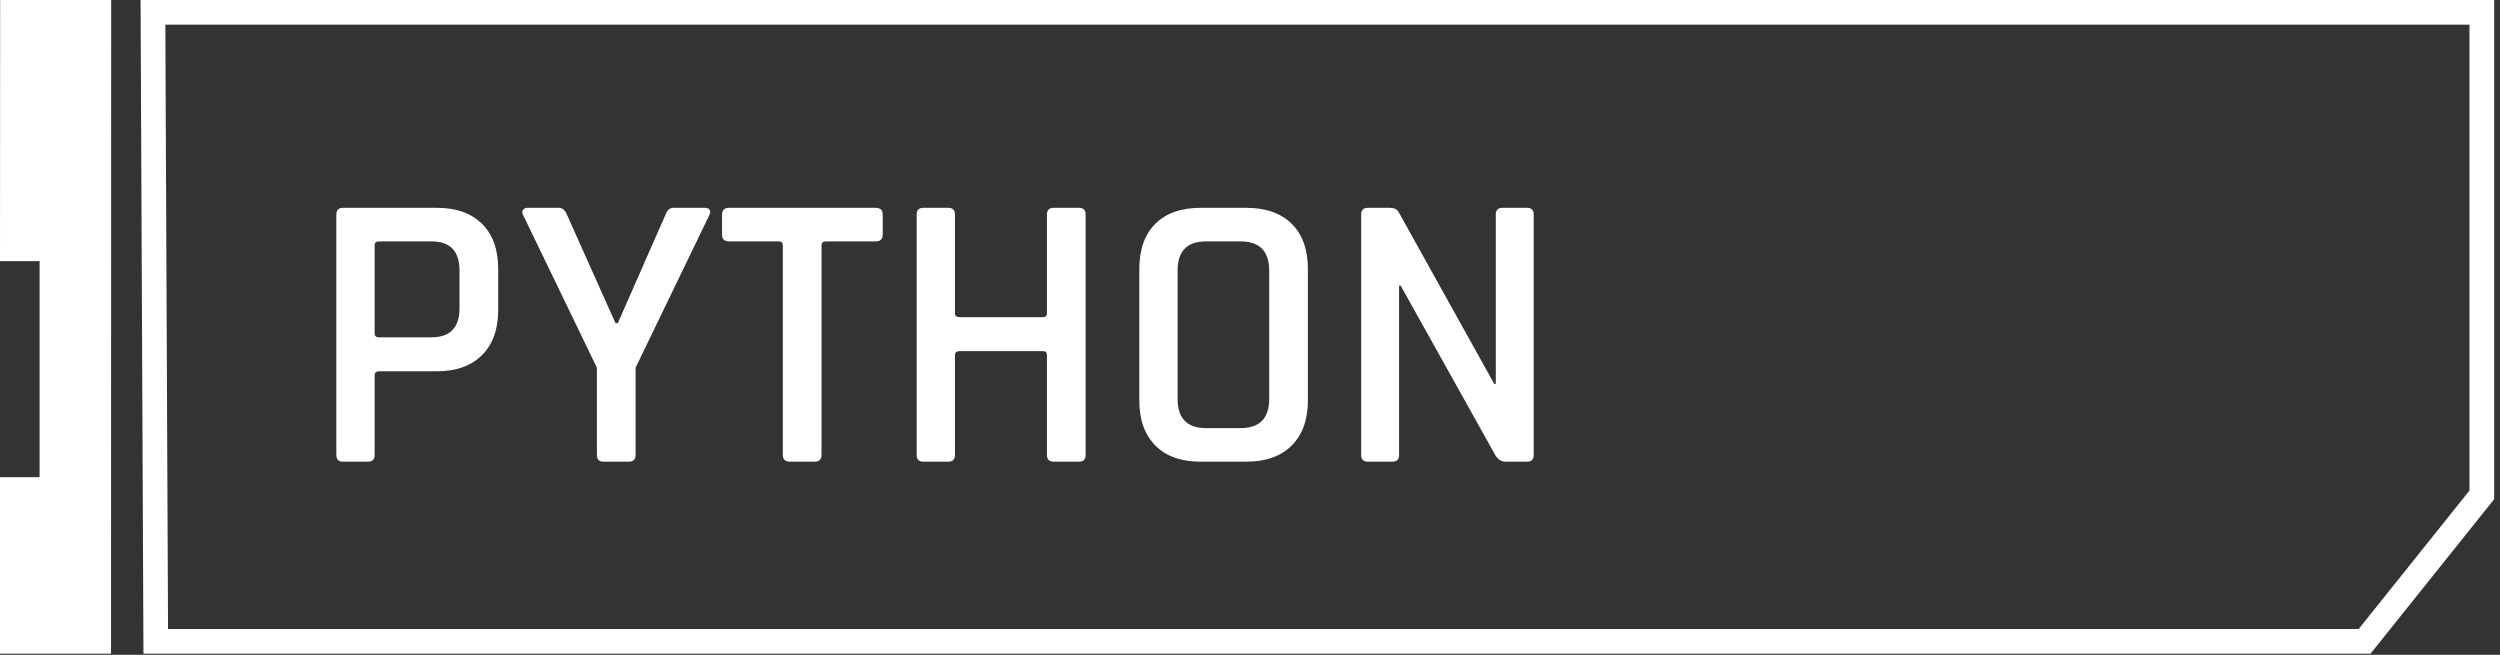 <?xml version="1.0" encoding="UTF-8" standalone="no"?>
<!DOCTYPE svg PUBLIC "-//W3C//DTD SVG 1.1//EN" "http://www.w3.org/Graphics/SVG/1.1/DTD/svg11.dtd">
<!-- Created with Vectornator (http://vectornator.io/) -->
<svg height="100%" stroke-miterlimit="10" style="fill-rule:nonzero;clip-rule:evenodd;stroke-linecap:round;stroke-linejoin:round;" version="1.1" viewBox="0 0 1621.17 424.628" width="100%" xml:space="preserve" xmlns="http://www.w3.org/2000/svg" xmlns:vectornator="http://vectornator.io" xmlns:xlink="http://www.w3.org/1999/xlink">
<rect x="0" y="0" width="1621.17" height="424.628" fill="#333333" stroke="none"/>
<defs/>
<clipPath id="ArtboardFrame">
<rect height="424.628" width="1621.17" x="0" y="0"/>
</clipPath>
<g clip-path="url(#ArtboardFrame)" id="Layer_2_copy_13" vectornator:layerName="Layer_2_copy_13">
<path d="M-0 423.88L-0 309.455L25.67 309.455L25.67 169.325L-0 169.325L0.1 5.79323e-05L72.1 5.79323e-05L72 423.88L-0 423.88Z" fill="#ffffff" fill-rule="nonzero" opacity="1" stroke="none" vectornator:layerName="polygon"/>
<path d="M91.156 0L93.031 423.875L1537.22 423.875L1617.38 323.719L1617.38 0L91.156 0ZM107.219 16C139.022 16 1569.69 16 1601.38 16L1601.38 318.094L1529.53 407.875L108.969 407.875L107.219 16Z" fill="#ffffff" fill-rule="nonzero" opacity="1" stroke="none"/>
<g fill="#ffffff" opacity="1" stroke="none">
<path d="M238.587 299.379L222.459 299.379C219.557 299.379 218.107 297.929 218.107 295.027L218.107 139.123C218.107 136.222 219.557 134.771 222.459 134.771L283.387 134.771C295.845 134.771 305.573 138.227 312.571 145.139C319.568 152.051 323.067 161.822 323.067 174.451L323.067 201.075C323.067 213.534 319.568 223.262 312.571 230.259C305.573 237.257 295.845 240.755 283.387 240.755L246.011 240.755C243.963 240.755 242.939 241.609 242.939 243.315L242.939 295.027C242.939 297.929 241.488 299.379 238.587 299.379ZM245.755 218.739L279.803 218.739C291.92 218.739 297.979 212.425 297.979 199.795L297.979 175.475C297.979 162.846 291.92 156.531 279.803 156.531L245.755 156.531C243.877 156.531 242.939 157.385 242.939 159.091L242.939 216.179C242.939 217.886 243.877 218.739 245.755 218.739Z"/>
<path d="M407.803 299.379L391.419 299.379C388.517 299.379 387.067 297.929 387.067 295.027L387.067 238.451L339.195 139.379C338.512 138.014 338.512 136.905 339.195 136.051C339.877 135.198 340.816 134.771 342.011 134.771L362.491 134.771C364.709 134.771 366.416 136.222 367.611 139.123L399.099 209.523L400.635 209.523L431.611 139.123C432.635 136.222 434.341 134.771 436.731 134.771L457.211 134.771C458.576 134.771 459.557 135.198 460.155 136.051C460.752 136.905 460.709 138.014 460.027 139.379L412.155 238.451L412.155 295.027C412.155 297.929 410.704 299.379 407.803 299.379Z"/>
<path d="M528.379 299.379L512.251 299.379C509.179 299.379 507.643 297.929 507.643 295.027L507.643 159.091C507.643 157.385 506.789 156.531 505.083 156.531L472.827 156.531C469.755 156.531 468.219 155.081 468.219 152.179L468.219 139.123C468.219 136.222 469.755 134.771 472.827 134.771L567.803 134.771C570.875 134.771 572.411 136.222 572.411 139.123L572.411 152.179C572.411 155.081 570.875 156.531 567.803 156.531L535.547 156.531C533.669 156.531 532.731 157.385 532.731 159.091L532.731 295.027C532.731 297.929 531.28 299.379 528.379 299.379Z"/>
<path d="M614.907 299.379L598.779 299.379C595.877 299.379 594.427 297.929 594.427 295.027L594.427 139.123C594.427 136.222 595.877 134.771 598.779 134.771L614.907 134.771C617.808 134.771 619.259 136.222 619.259 139.123L619.259 203.123C619.259 204.83 620.283 205.683 622.331 205.683L676.347 205.683C678.053 205.683 678.907 204.83 678.907 203.123L678.907 139.123C678.907 136.222 680.357 134.771 683.259 134.771L699.643 134.771C702.544 134.771 703.995 136.222 703.995 139.123L703.995 295.027C703.995 297.929 702.544 299.379 699.643 299.379L683.259 299.379C680.357 299.379 678.907 297.929 678.907 295.027L678.907 230.259C678.907 228.553 678.053 227.699 676.347 227.699L622.331 227.699C620.283 227.699 619.259 228.553 619.259 230.259L619.259 295.027C619.259 297.929 617.808 299.379 614.907 299.379Z"/>
<path d="M782.075 277.619L804.347 277.619C816.805 277.619 823.035 271.305 823.035 258.675L823.035 175.475C823.035 162.846 816.805 156.531 804.347 156.531L782.075 156.531C769.787 156.531 763.643 162.846 763.643 175.475L763.643 258.675C763.643 271.305 769.787 277.619 782.075 277.619ZM808.187 299.379L778.491 299.379C765.861 299.379 756.091 295.881 749.179 288.883C742.267 281.886 738.811 272.158 738.811 259.699L738.811 174.451C738.811 161.822 742.267 152.051 749.179 145.139C756.091 138.227 765.861 134.771 778.491 134.771L808.187 134.771C820.816 134.771 830.629 138.227 837.627 145.139C844.624 152.051 848.123 161.822 848.123 174.451L848.123 259.699C848.123 272.158 844.624 281.886 837.627 288.883C830.629 295.881 820.816 299.379 808.187 299.379Z"/>
<path d="M902.907 299.379L887.035 299.379C884.133 299.379 882.683 297.929 882.683 295.027L882.683 139.123C882.683 136.222 884.133 134.771 887.035 134.771L901.371 134.771C904.101 134.771 905.979 135.71 907.003 137.587L968.955 248.947L969.979 248.947L969.979 139.123C969.979 136.222 971.429 134.771 974.331 134.771L990.203 134.771C993.104 134.771 994.555 136.222 994.555 139.123L994.555 295.027C994.555 297.929 993.104 299.379 990.203 299.379L976.379 299.379C973.648 299.379 971.429 298.014 969.723 295.283L908.283 185.203L907.259 185.203L907.259 295.027C907.259 297.929 905.808 299.379 902.907 299.379Z"/>
</g>
</g>
</svg>
